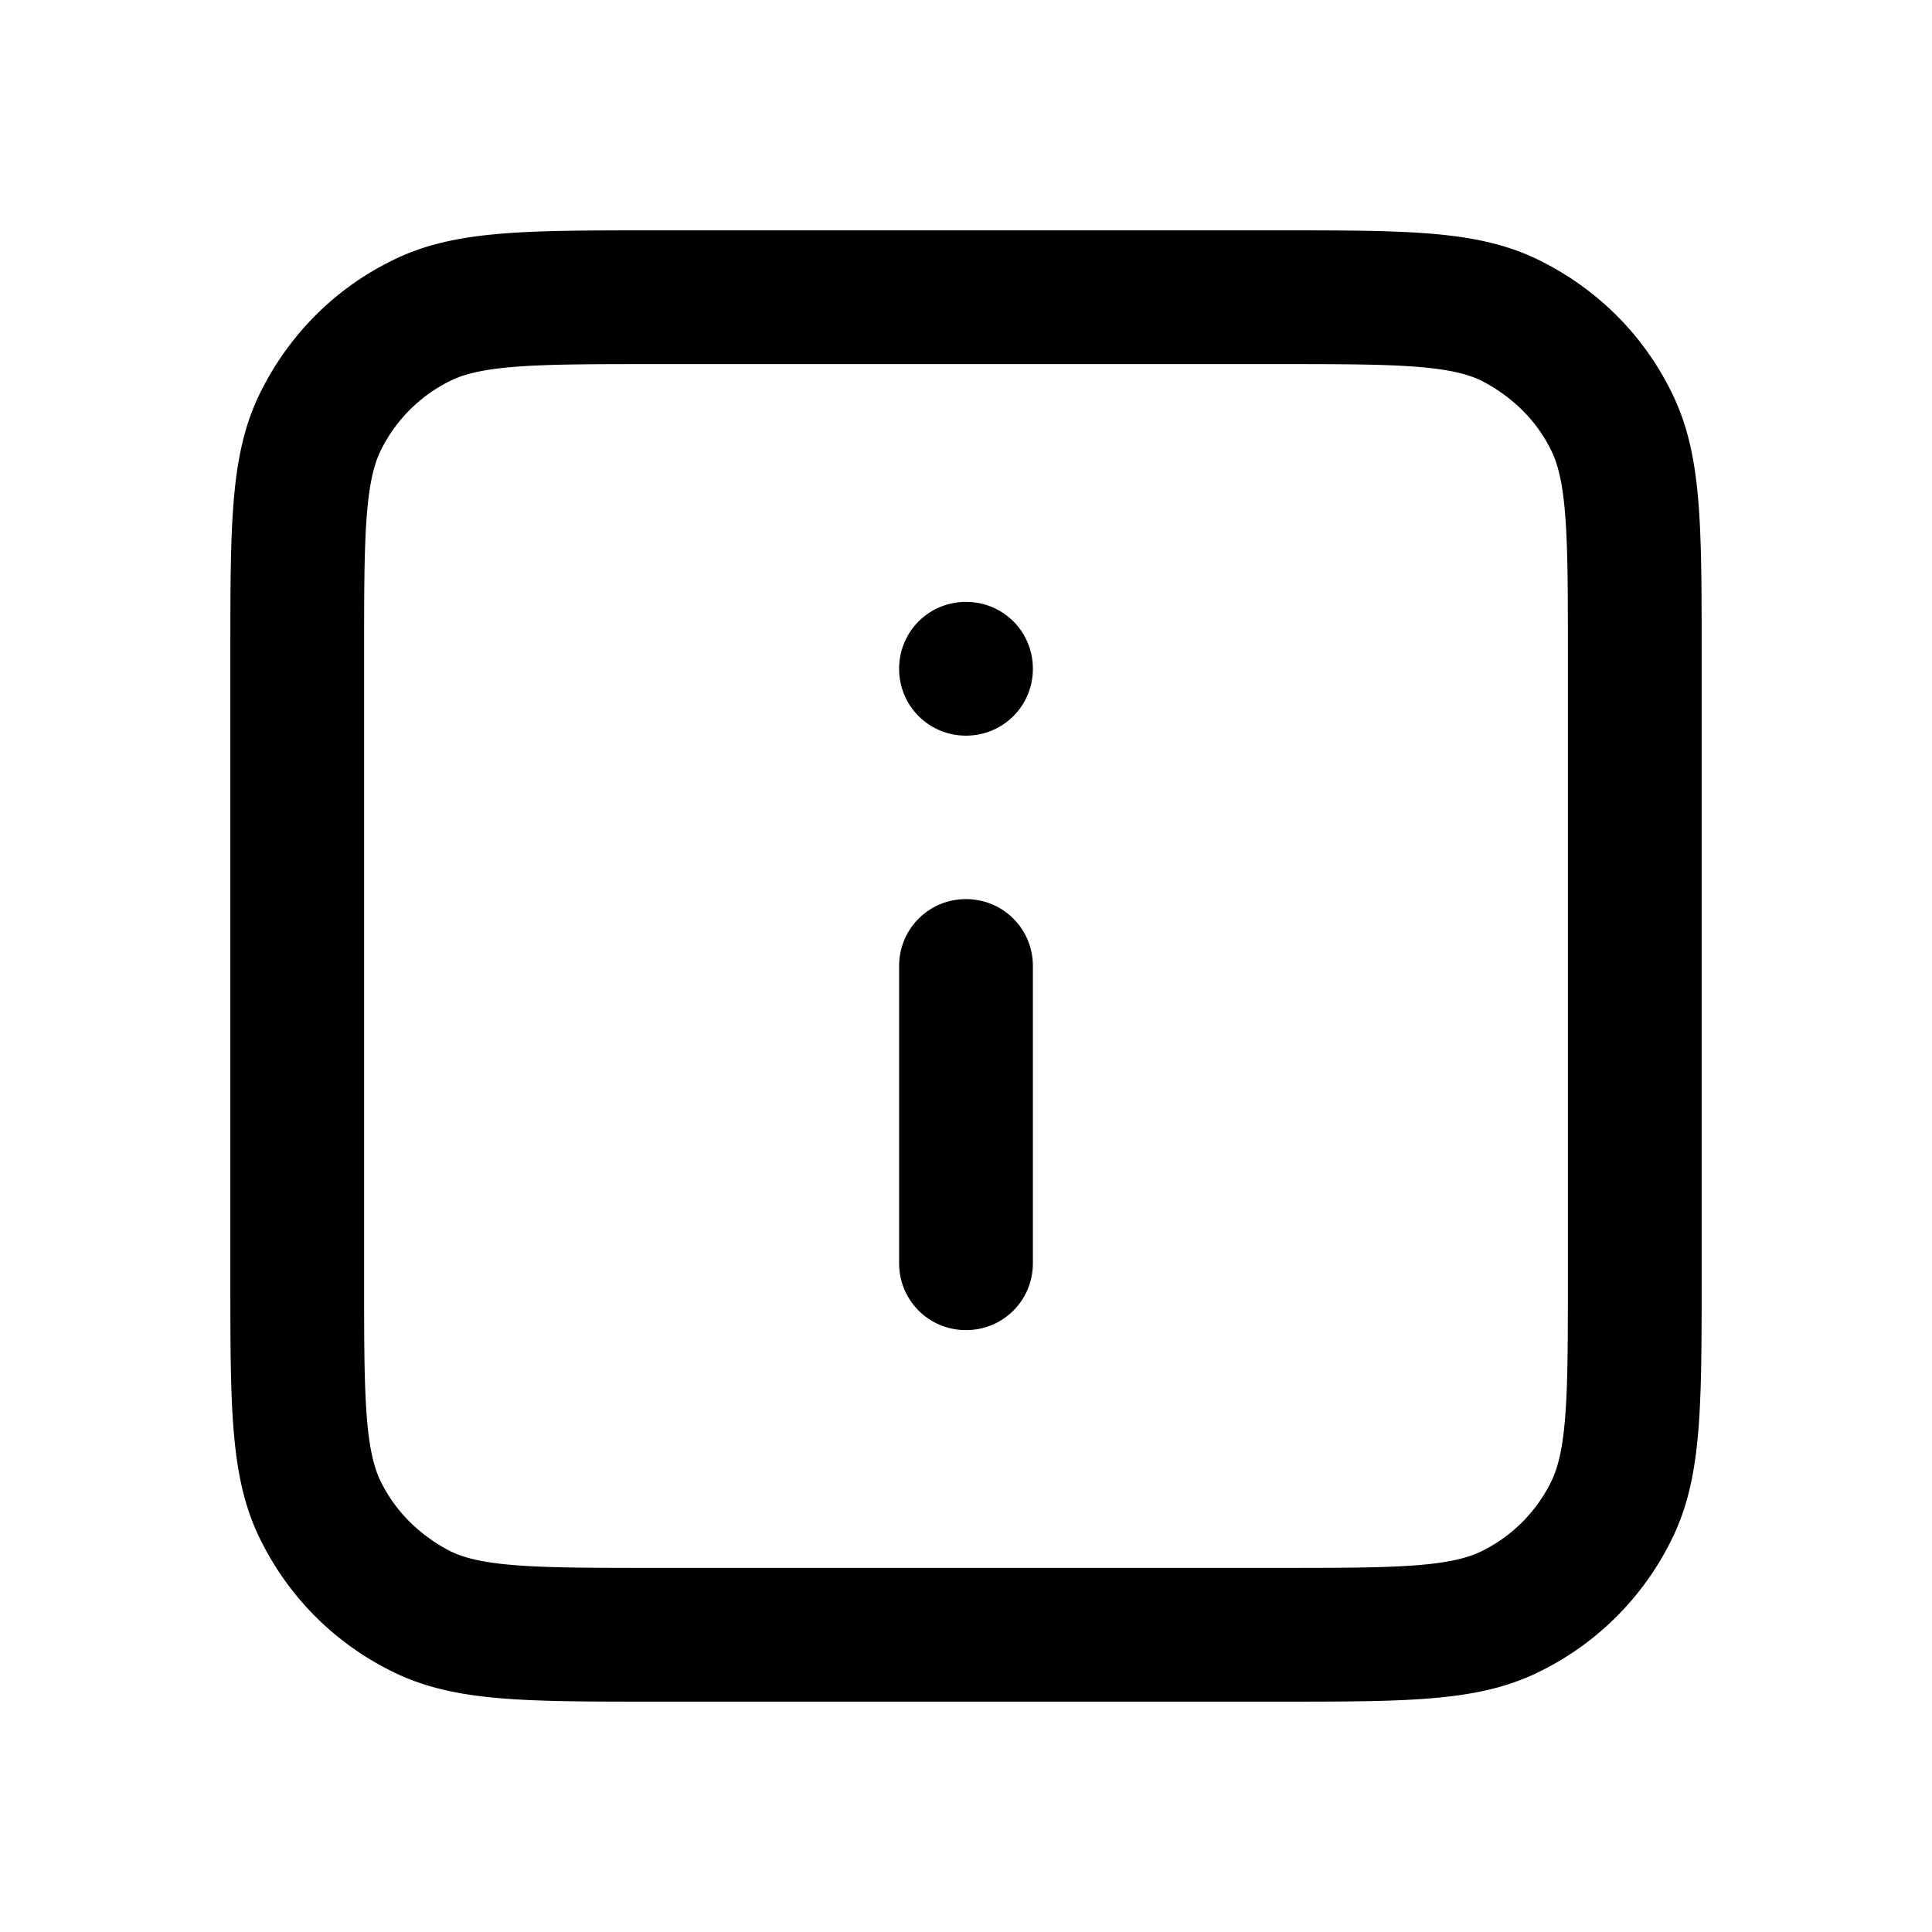 <svg xmlns="http://www.w3.org/2000/svg" width="26" height="26" fill="currentColor" class="sym sym-info-square" viewBox="0 0 26 26">
  <path d="M17.2 22.9H8.8c-1.82 0-2.74 0-3.57-.43a3.88 3.88 0 0 1-1.7-1.7c-.43-.83-.43-1.75-.43-3.57V8.8c0-1.82 0-2.74.43-3.57.38-.74.97-1.33 1.7-1.7.83-.43 1.75-.43 3.57-.43h8.4c1.82 0 2.74 0 3.57.43.74.38 1.33.97 1.7 1.7.43.83.43 1.75.43 3.57v8.4c0 1.82 0 2.74-.43 3.57a3.88 3.88 0 0 1-1.7 1.7c-.83.43-1.75.43-3.57.43m-8.4-18c-1.49 0-2.3 0-2.75.23-.4.2-.72.52-.92.92-.23.45-.23 1.27-.23 2.75v8.4c0 1.49 0 2.3.23 2.75.2.4.52.71.92.92.45.23 1.27.23 2.75.23h8.4c1.49 0 2.3 0 2.75-.23.4-.2.72-.52.92-.92.23-.45.23-1.27.23-2.75V8.8c0-1.49 0-2.3-.23-2.75-.2-.4-.52-.71-.92-.92-.45-.23-1.27-.23-2.75-.23zm4.2 13c-.5 0-.9-.4-.9-.9v-4c0-.5.4-.9.9-.9s.9.4.9.9v4c0 .5-.4.9-.9.9m0-8c-.5 0-.9-.4-.9-.9s.4-.9.9-.9.9.4.9.9-.4.9-.9.9"/>
</svg>
